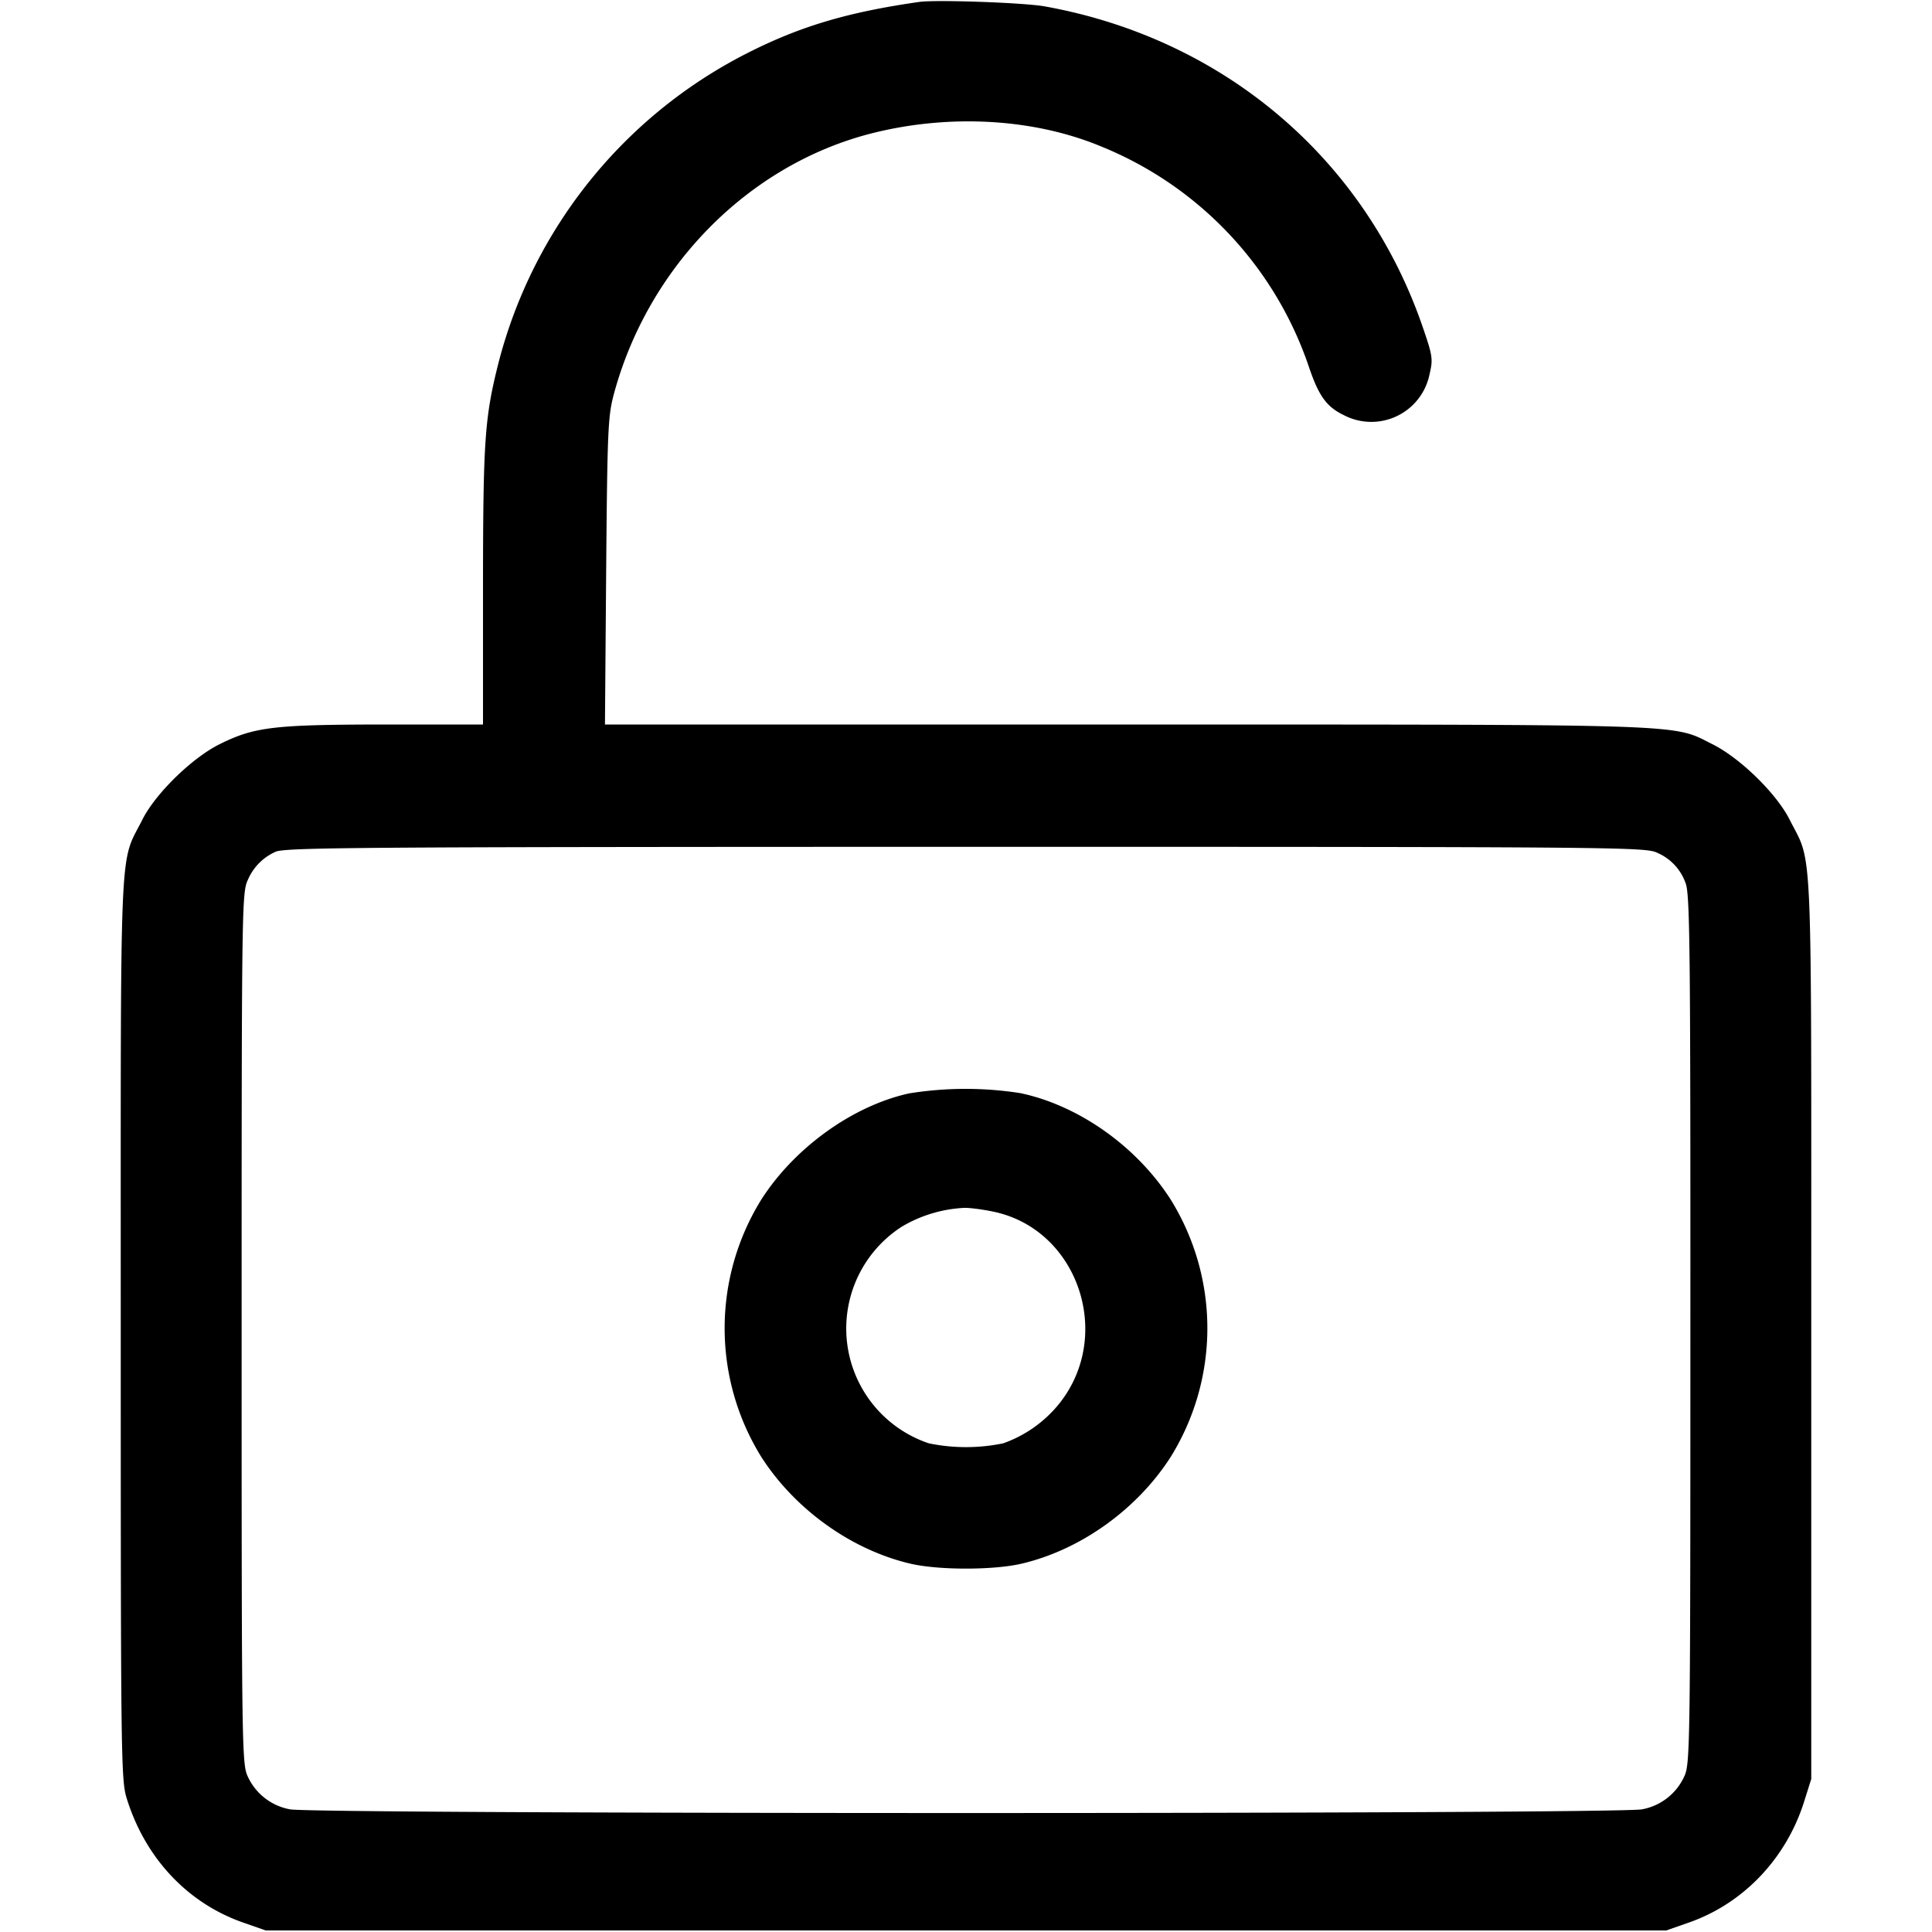 <svg xmlns="http://www.w3.org/2000/svg" width="16" height="16" fill="none"><path d="M7.613.016C7.016.101 6.62.22 6.181.444a3.993 3.993 0 0 0-2.048 2.543c-.119.466-.132.645-.133 1.86V6h-.82c-.918.001-1.075.02-1.367.166-.227.115-.526.407-.634.622C.986 7.172 1 6.844 1 11c0 3.546.002 3.741.049 3.892.153.496.506.872.971 1.032l.18.063h11.6l.18-.063c.454-.156.812-.53.961-1.004l.059-.187V11c0-4.156.014-3.828-.179-4.212-.108-.215-.407-.507-.634-.622-.346-.173-.11-.165-4.862-.166H5.01l.01-1.273c.01-1.197.015-1.286.068-1.479.29-1.053 1.119-1.887 2.132-2.144.646-.163 1.344-.123 1.902.11a3.01 3.01 0 0 1 1.719 1.828c.081.238.145.327.288.396a.492.492 0 0 0 .71-.339c.029-.124.026-.15-.054-.383-.478-1.4-1.65-2.396-3.132-2.663-.168-.031-.903-.057-1.04-.037m6.115 7.048a.426.426 0 0 1 .231.249c.036.087.041.518.04 3.693 0 3.429-.002 3.599-.049 3.702a.479.479 0 0 1-.351.276c-.191.041-11.007.041-11.198 0a.479.479 0 0 1-.351-.276c-.047-.103-.049-.272-.049-3.708 0-3.437.002-3.605.049-3.707a.445.445 0 0 1 .23-.238c.072-.037.657-.041 5.714-.042 5.477 0 5.638.002 5.734.051M7.529 9.055c-.466.102-.949.449-1.224.879a2.022 2.022 0 0 0 0 2.132c.278.434.747.77 1.236.884.232.054.686.054.918 0 .489-.114.958-.45 1.236-.884a2.022 2.022 0 0 0 0-2.132c-.282-.44-.761-.779-1.244-.881a2.94 2.94 0 0 0-.922.002m.7.98c.696.146.996 1.018.545 1.587a1.04 1.04 0 0 1-.466.331 1.522 1.522 0 0 1-.616 0 1.003 1.003 0 0 1-.224-1.794 1.12 1.12 0 0 1 .519-.156c.044-.001.153.013.242.032" fill-rule="evenodd" fill="#000"/></svg>